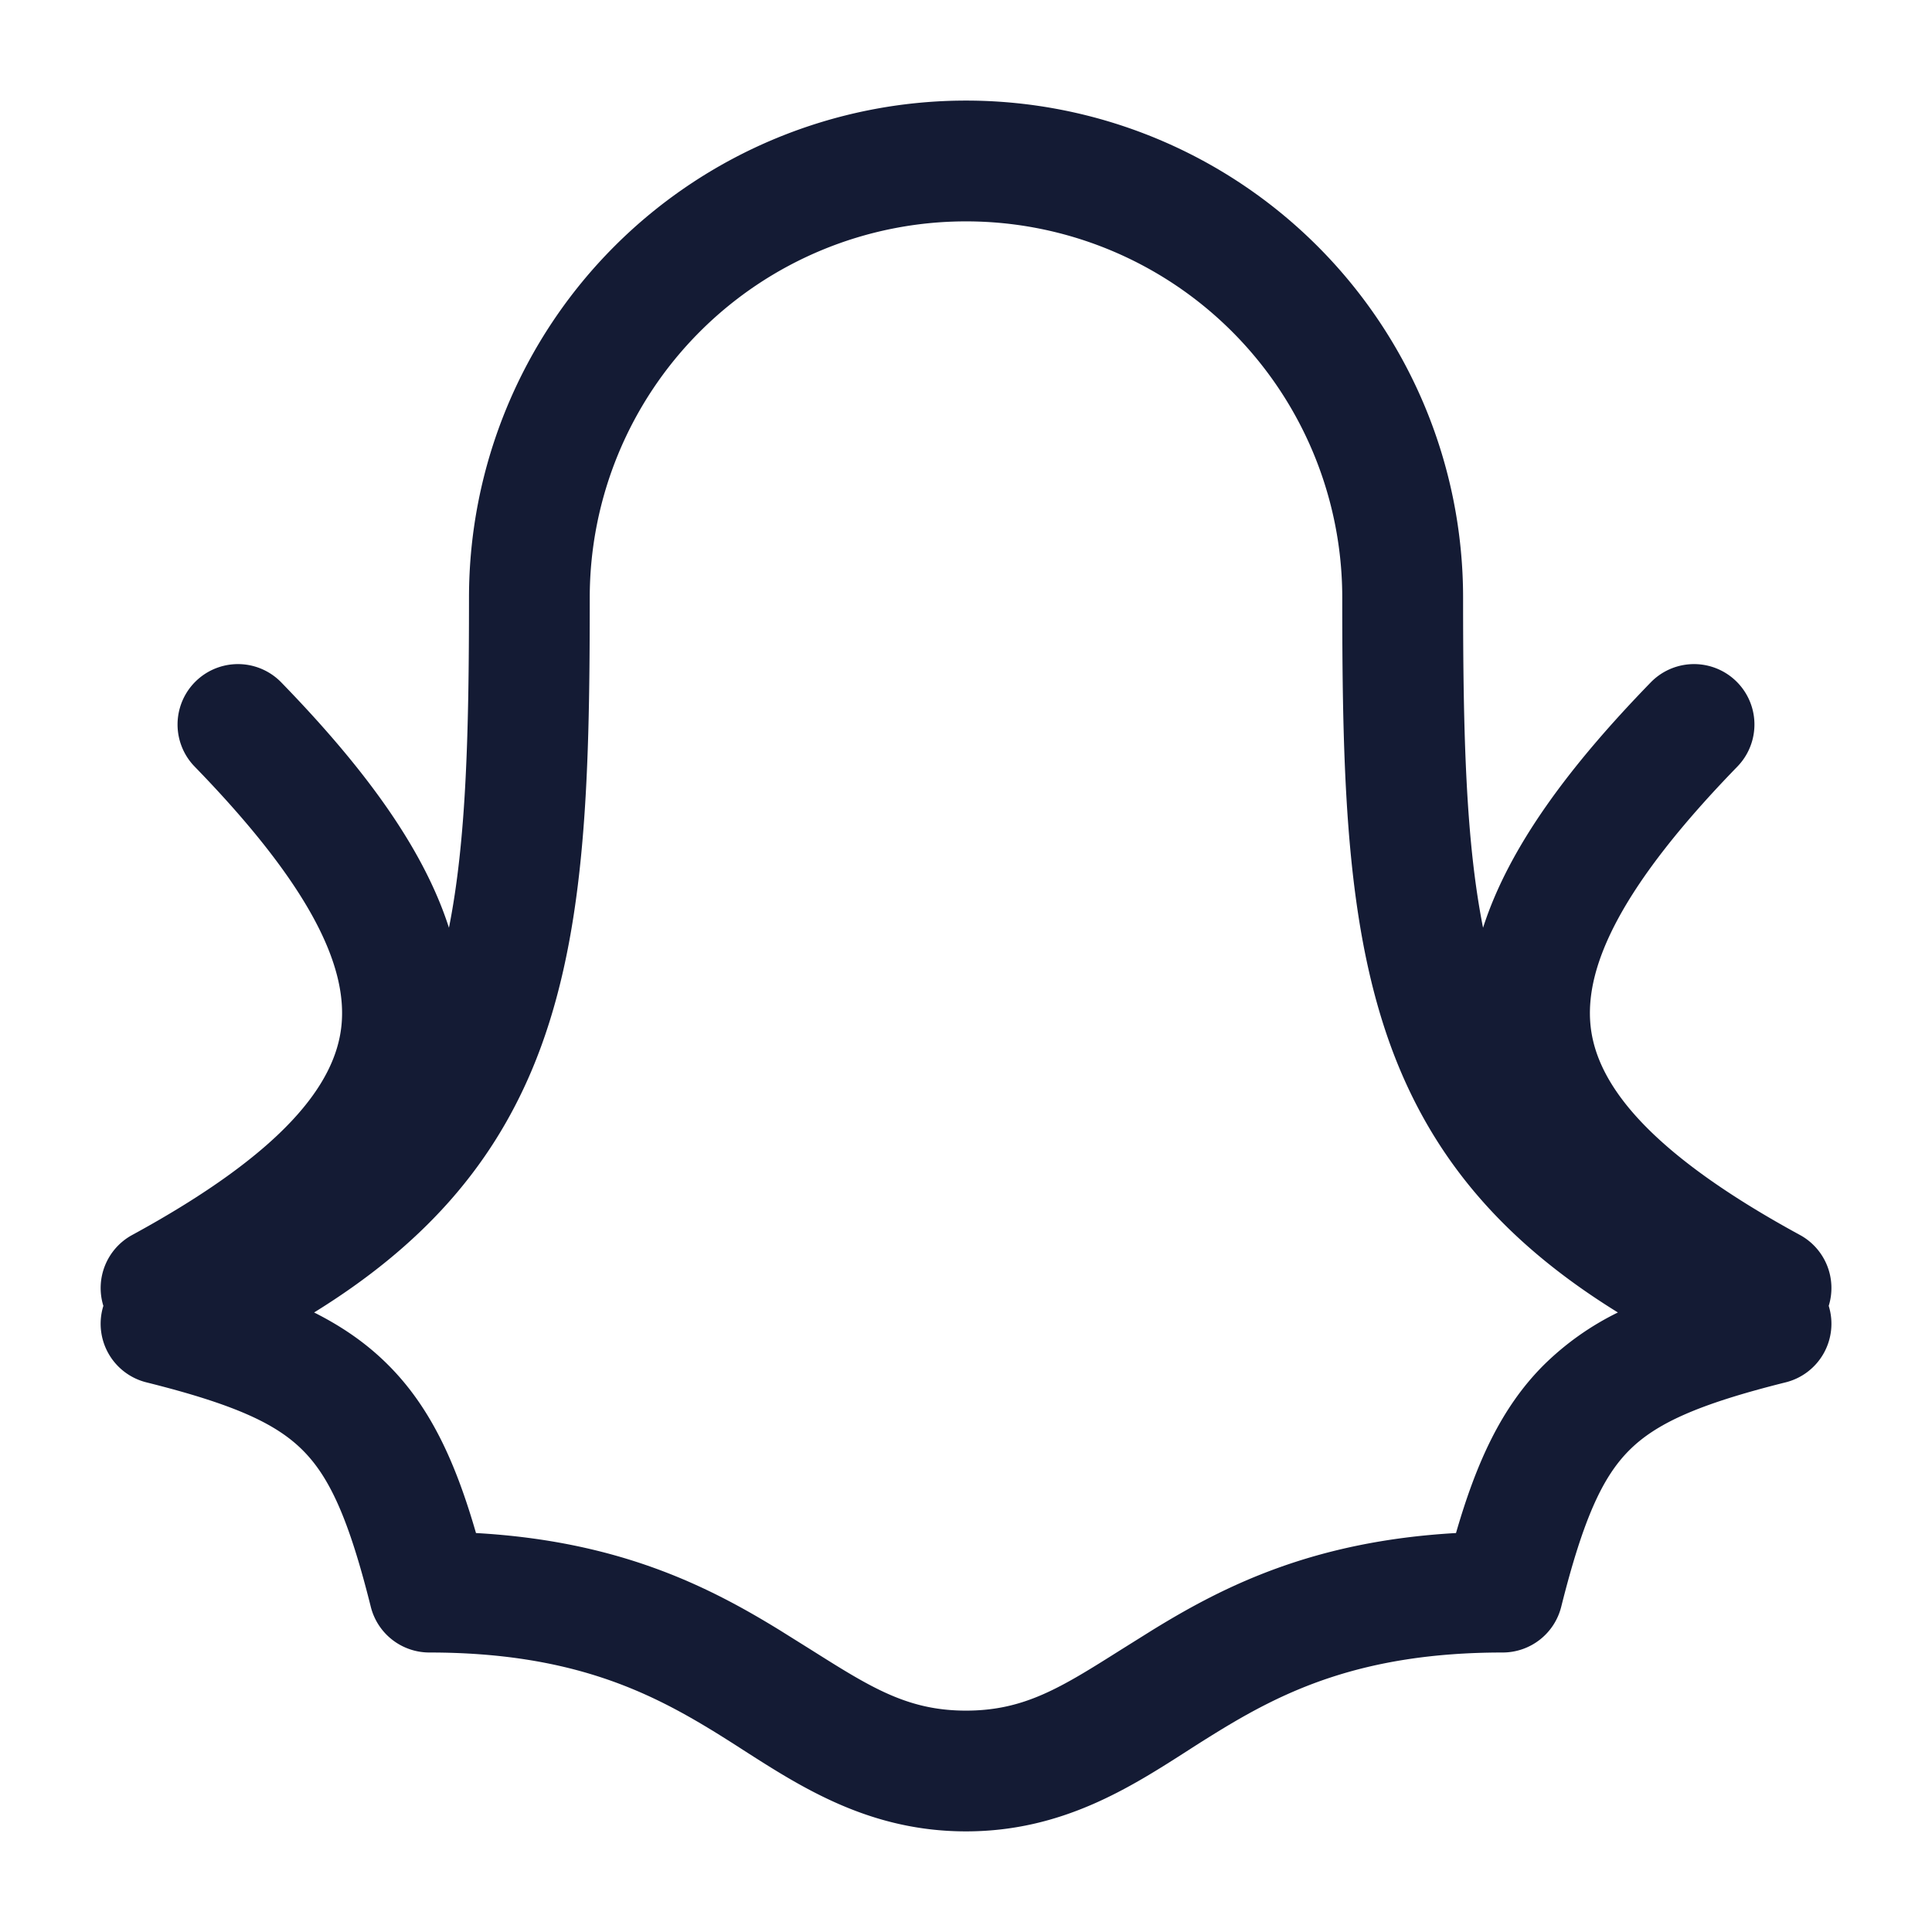 <svg xmlns="http://www.w3.org/2000/svg" width="24" height="24" fill="none"><path fill="#141B34" fill-rule="evenodd" d="M5.826 7.424a6.174 6.174 0 1 1 12.349 0c0 1.714.035 3.03.248 4.101.326-1.017 1.09-2.026 2.083-3.048a.75.75 0 0 1 1.076 1.046c-1.428 1.469-1.903 2.473-1.823 3.223.076.72.714 1.568 2.6 2.595a.75.75 0 0 1 .358.881.75.75 0 0 1-.535.95c-1.097.274-1.613.514-1.943.844s-.57.847-.845 1.944a.75.75 0 0 1-.727.568c-1.766 0-2.741.492-3.566 1q-.164.101-.333.21c-.732.47-1.576 1.012-2.768 1.012s-2.035-.541-2.768-1.011q-.17-.11-.333-.211c-.825-.508-1.8-1-3.566-1a.75.75 0 0 1-.727-.568c-.274-1.097-.514-1.613-.845-1.944s-.846-.57-1.943-.844a.75.75 0 0 1-.534-.95.75.75 0 0 1 .357-.88c1.886-1.028 2.524-1.876 2.6-2.596.08-.75-.395-1.754-1.823-3.223a.75.75 0 1 1 1.076-1.046c.993 1.022 1.757 2.031 2.083 3.048.213-1.07.249-2.387.249-4.1M12 2.75a4.674 4.674 0 0 0-4.674 4.674c0 2.344-.05 4.282-.72 5.87-.517 1.225-1.375 2.189-2.704 3.01.348.175.654.385.92.652.533.532.841 1.224 1.091 2.088 1.777.1 2.883.66 3.772 1.206l.395.247c.741.467 1.195.753 1.92.753s1.18-.286 1.92-.753l.395-.247c.889-.547 1.995-1.105 3.772-1.206.25-.864.558-1.556 1.091-2.088a3.5 3.5 0 0 1 .92-.652c-1.329-.821-2.187-1.785-2.704-3.01-.67-1.588-.72-3.526-.72-5.87A4.674 4.674 0 0 0 12 2.75" clip-rule="evenodd"/></svg>